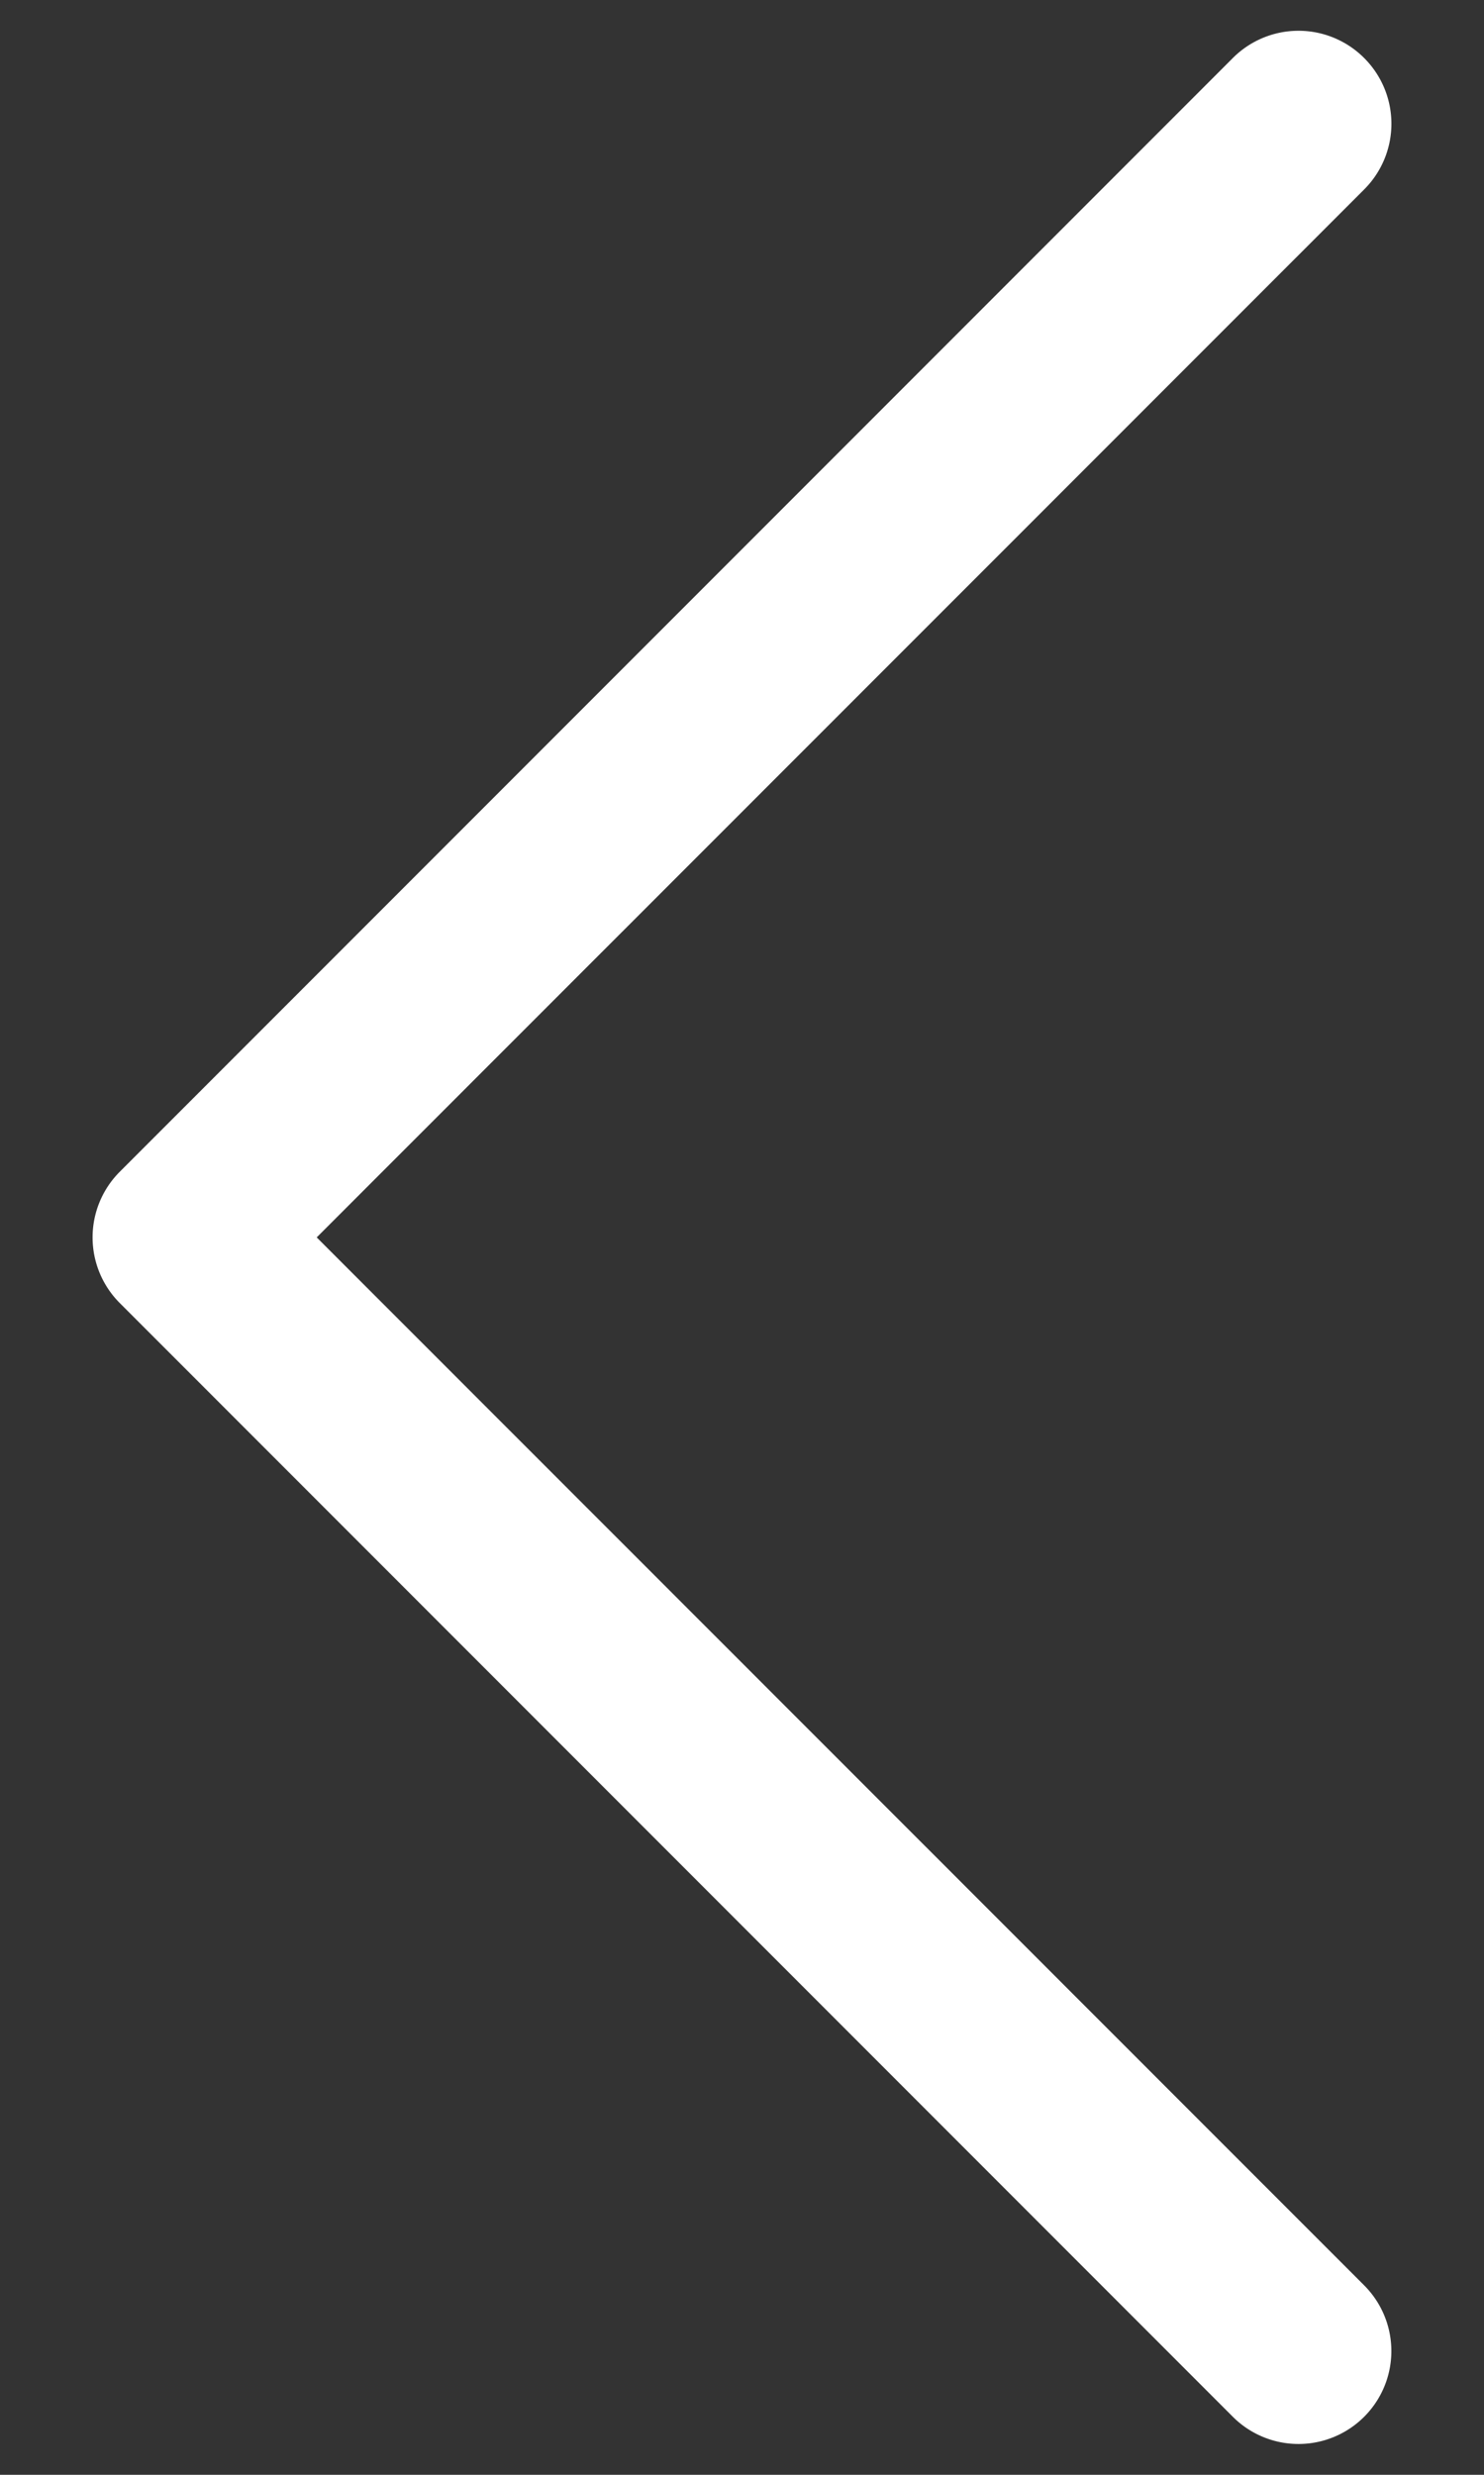 <svg width="12" height="20" fill="none" xmlns="http://www.w3.org/2000/svg">
  <rect width="100%" height="100%" fill="#333333" stroke="none"/>
  <path fill-rule="evenodd" clip-rule="evenodd" d="M11.031.469a.75.75 0 0 1 0 1.062L2.561 10l8.47 8.469a.75.75 0 0 1-1.062 1.062l-9-9a.75.75 0 0 1 0-1.062l9-9a.75.75 0 0 1 1.062 0Z" fill="#fff"/>
</svg>
